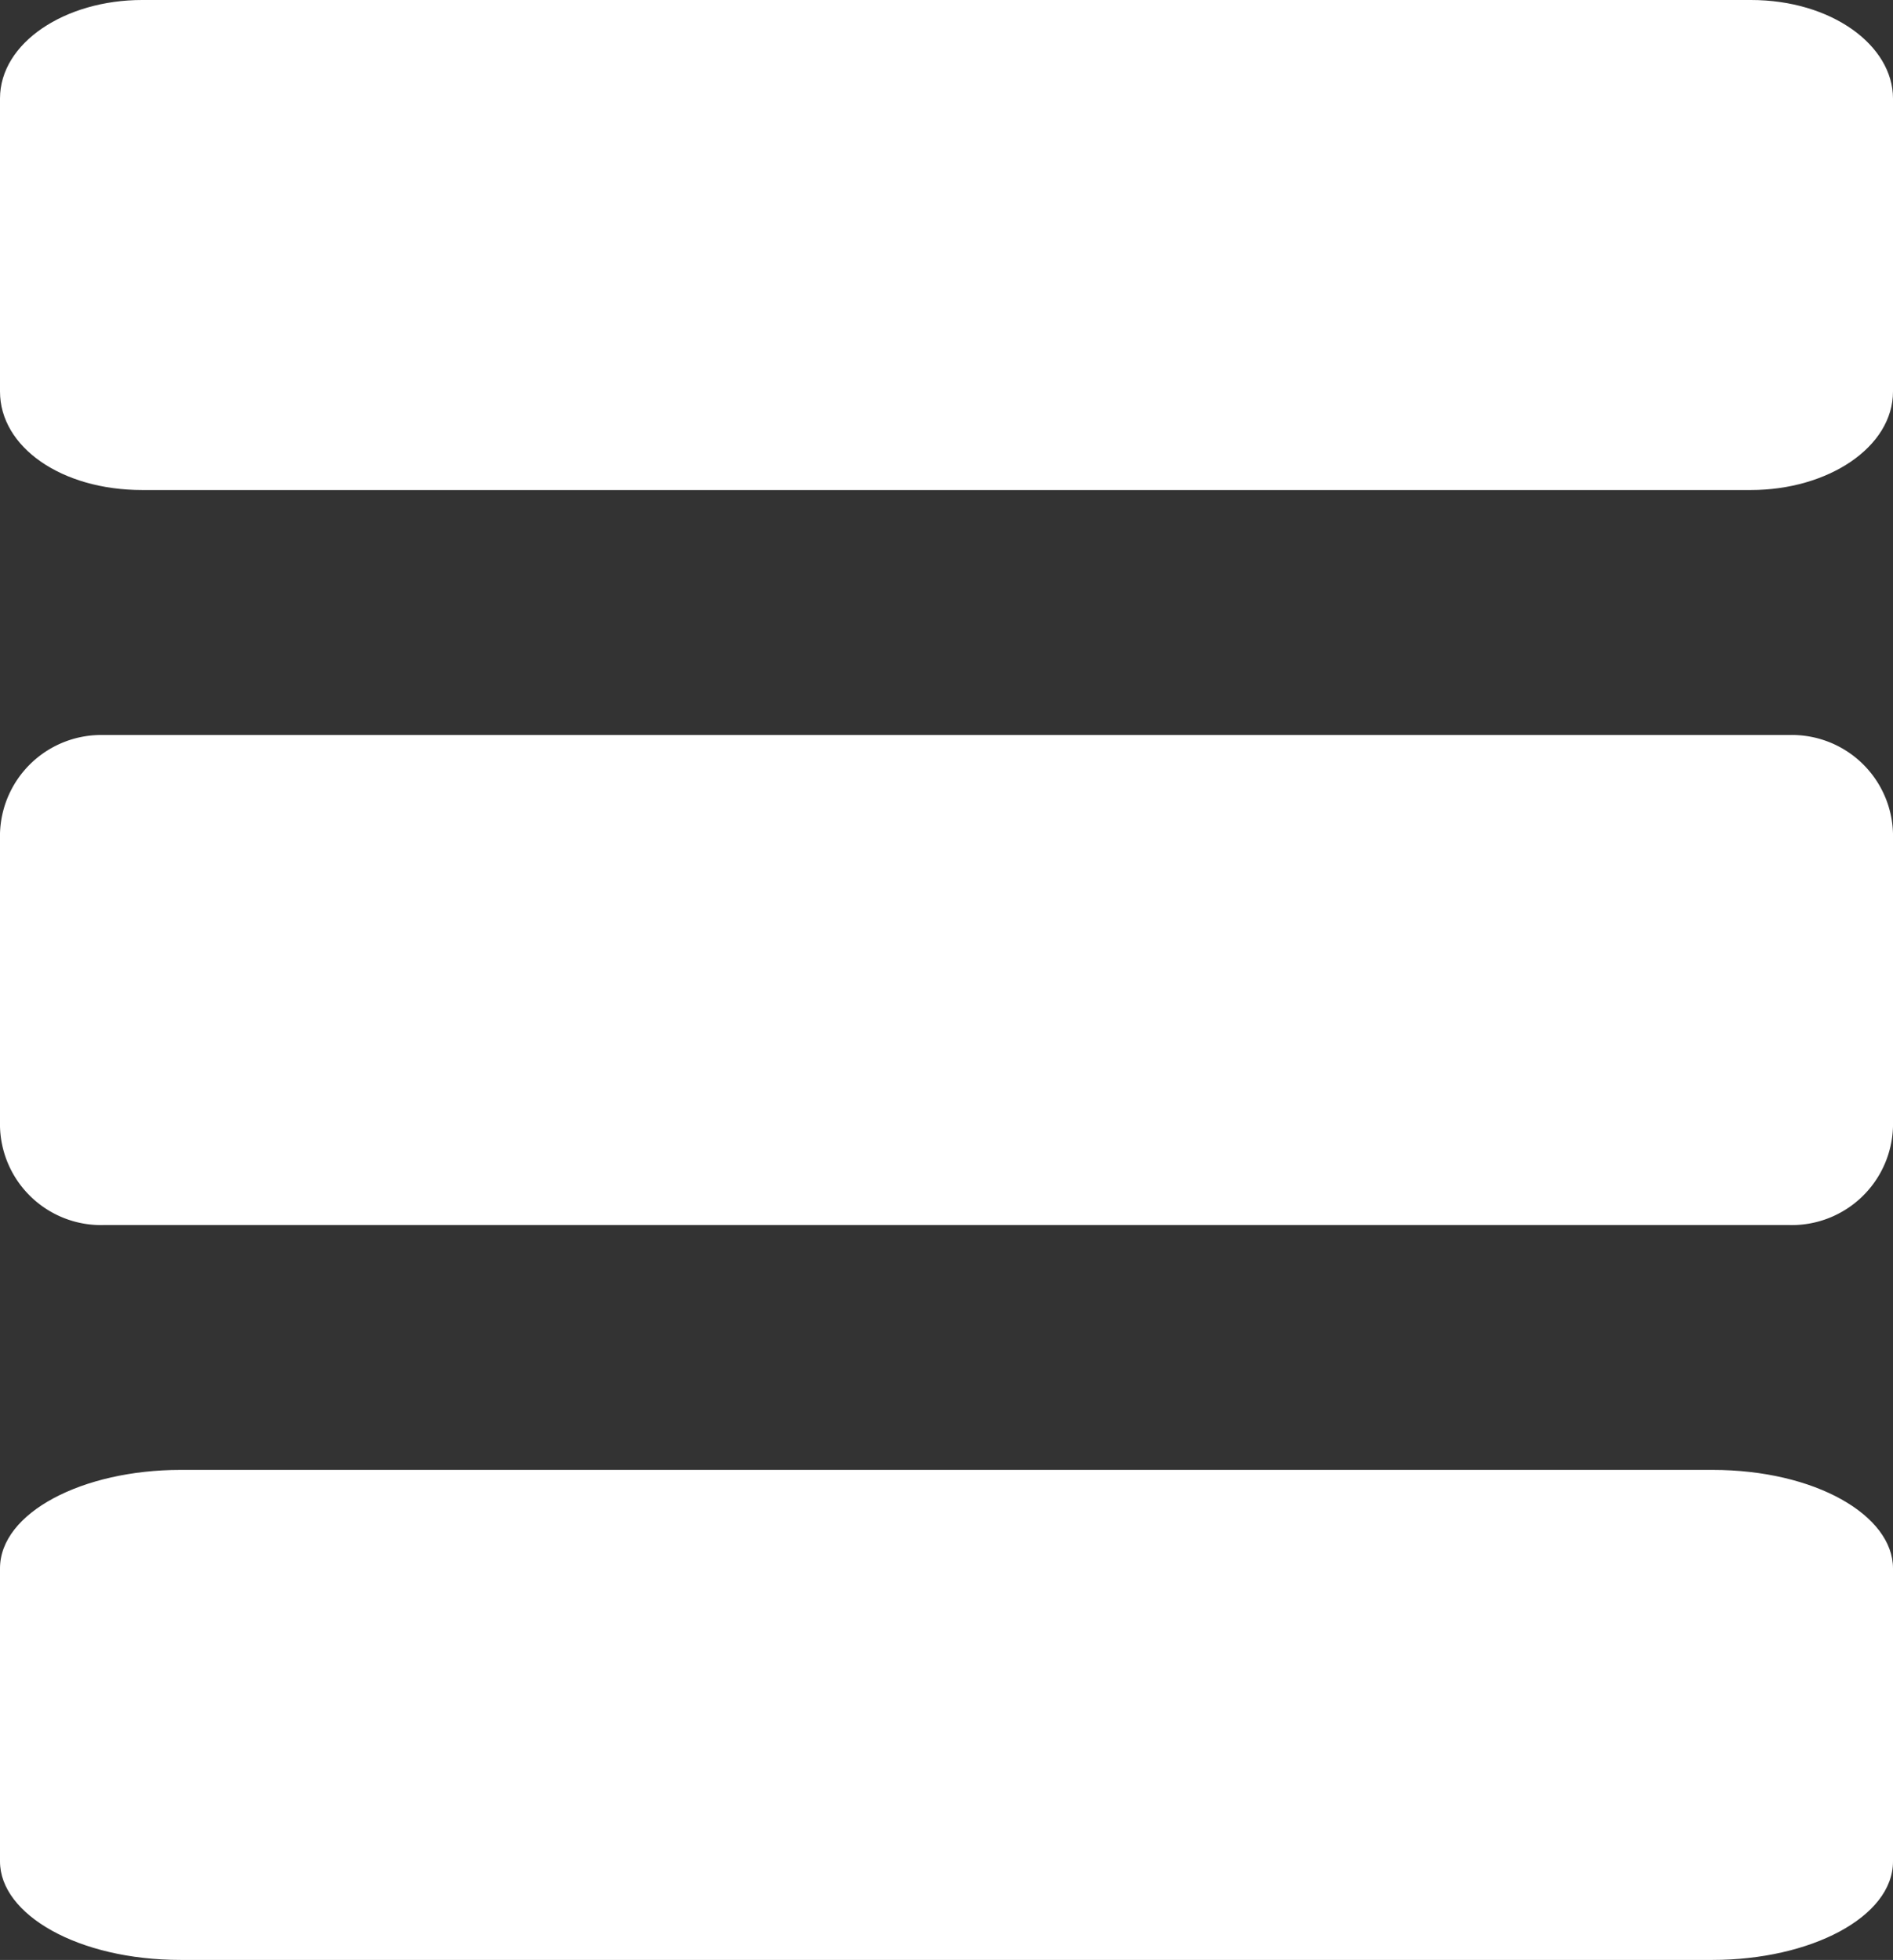 <svg xmlns="http://www.w3.org/2000/svg" width="12.284" height="12.711" viewBox="0 0 12.284 12.711">
  <rect x="0" y="0" width="12.284" height="12.711" fill="#333333" stroke="none"/>
  <g id="list-view" transform="translate(12.284) rotate(90)">
    <path id="Path_49574" data-name="Path 49574" d="M13.739,40.684h-1.9c-.363,0-.639-.424-.639-.922V29.322c0-.523.294-.922.639-.922h1.9c.363,0,.639.424.639.922v10.44C14.378,40.285,14.1,40.684,13.739,40.684Z" transform="translate(-11.2 -28.4)" fill="#fff"/>
    <path id="Path_49575" data-name="Path 49575" d="M41.339,22.684h-1.9a.657.657,0,0,1-.639-.675V11.075a.656.656,0,0,1,.639-.675h1.9a.657.657,0,0,1,.639.675V22.009A.656.656,0,0,1,41.339,22.684Z" transform="translate(-34.033 -10.4)" fill="#fff"/>
    <path id="Path_49576" data-name="Path 49576" d="M68.939,51.184h-1.9c-.363,0-.639-.538-.639-1.171V40.071c0-.665.294-1.171.639-1.171h1.9c.363,0,.639.538.639,1.171v9.941C69.578,50.677,69.284,51.184,68.939,51.184Z" transform="translate(-56.867 -38.9)" fill="#fff"/>
  </g>
</svg>

